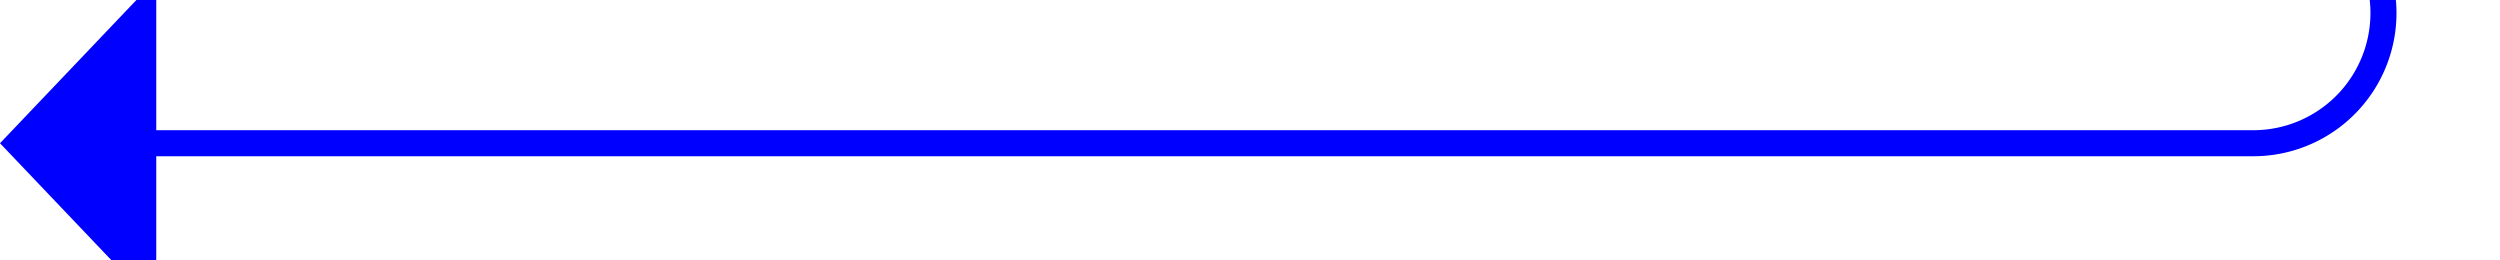 ﻿<?xml version="1.0" encoding="utf-8"?>
<svg version="1.1" xmlns:xlink="http://www.w3.org/1999/xlink" width="96px" height="10px" preserveAspectRatio="xMinYMid meet" viewBox="183 1070  96 8" xmlns="http://www.w3.org/2000/svg">
  <path d="M 274.5 846  L 274.5 1069  A 5 5 0 0 1 269.5 1074.5 L 188 1074.5  " stroke-width="1" stroke="#0000ff" fill="none" />
  <path d="M 189 1068.2  L 183 1074.5  L 189 1080.8  L 189 1068.2  Z " fill-rule="nonzero" fill="#0000ff" stroke="none" />
</svg>